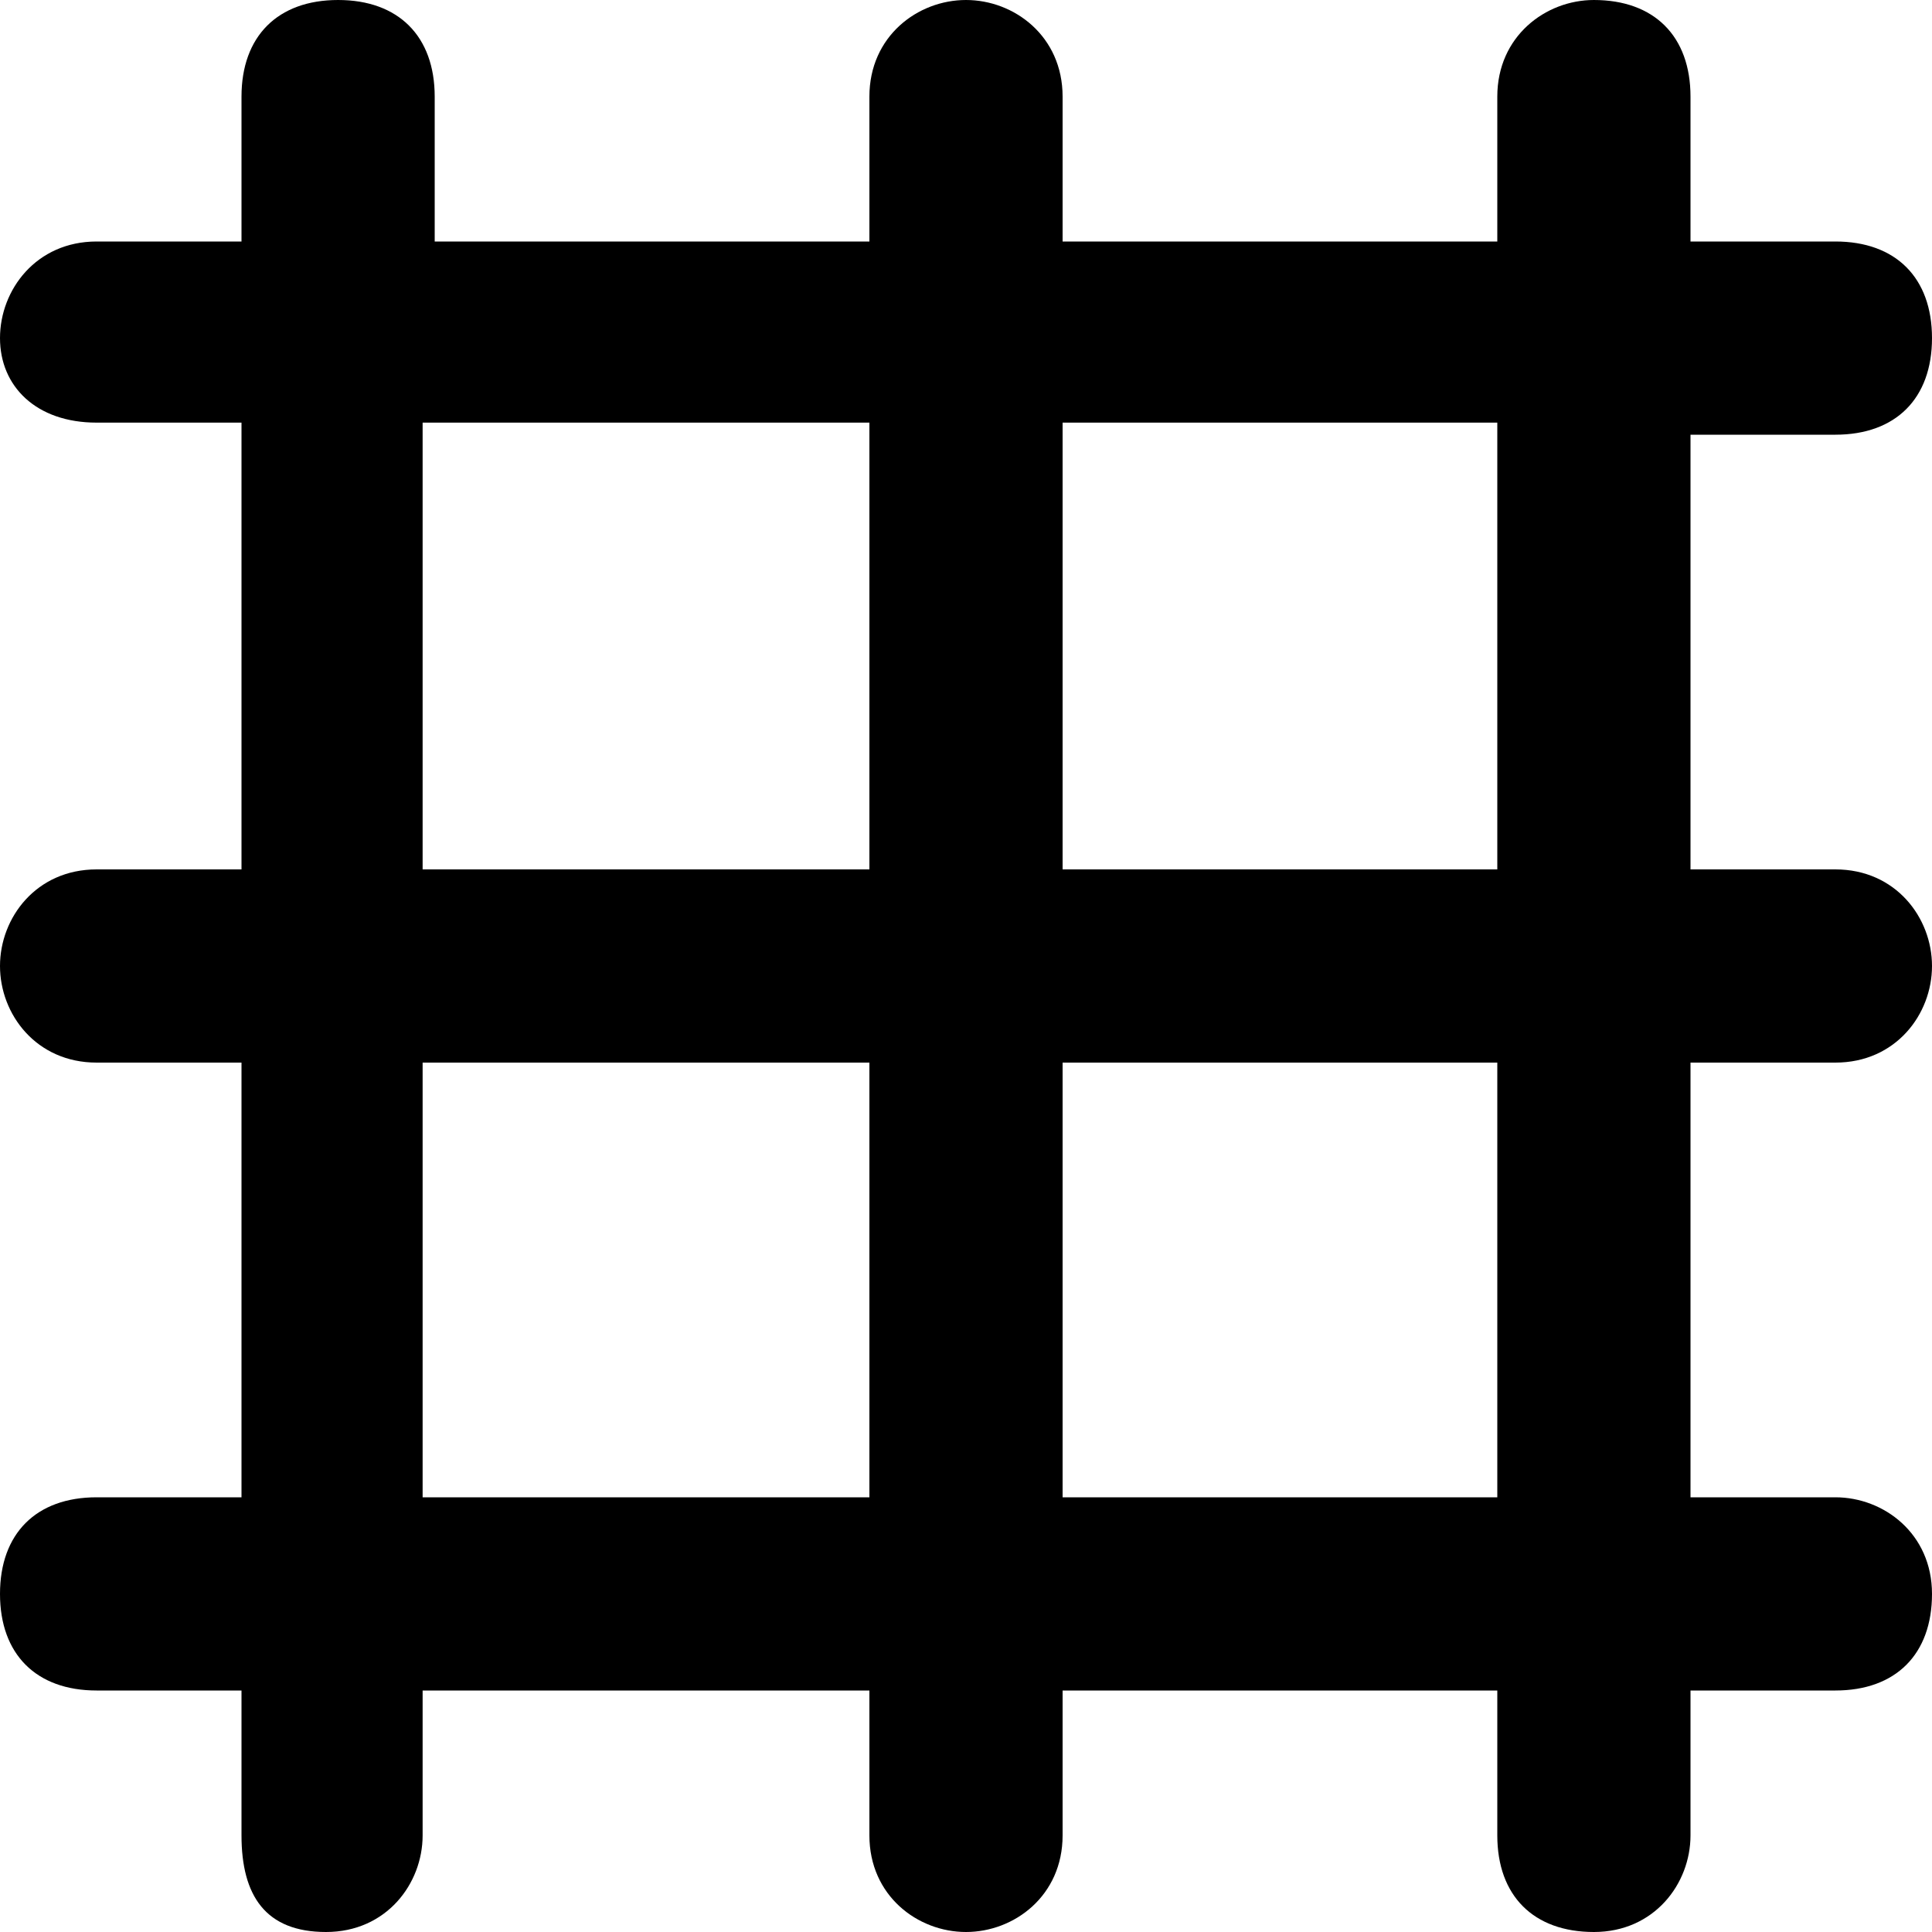 <?xml version="1.0" encoding="utf-8"?>
<!-- Generator: Adobe Illustrator 21.0.0, SVG Export Plug-In . SVG Version: 6.00 Build 0)  -->
<svg version="1.1" id="图层_1" xmlns="http://www.w3.org/2000/svg" xmlns:xlink="http://www.w3.org/1999/xlink" x="0px" y="0px"
	 viewBox="0 0 16 16" style="enable-background:new 0 0 16 16;" xml:space="preserve">

<path id="形状结合"   d="M13.2,0C13.7,0,14,0.3,14,0.8V2h1.2C15.7,2,16,2.3,16,2.8s-0.3,0.8-0.8,0.8H14v3.6h1.2
	C15.7,7.2,16,7.6,16,8c0,0.4-0.3,0.8-0.8,0.8H14v3.6h1.2c0.4,0,0.8,0.3,0.8,0.8S15.7,14,15.2,14H14v1.2c0,0.4-0.3,0.8-0.8,0.8
	s-0.8-0.3-0.8-0.8V14H8.8v1.2C8.8,15.7,8.4,16,8,16c-0.4,0-0.8-0.3-0.8-0.8V14H3.5v1.2c0,0.4-0.3,0.8-0.8,0.8S2,15.7,2,15.2V14H0.8
	C0.3,14,0,13.7,0,13.2s0.3-0.8,0.8-0.8H2V8.8H0.8C0.3,8.8,0,8.4,0,8c0-0.4,0.3-0.8,0.8-0.8H2V3.5H0.8C0.3,3.5,0,3.2,0,2.8
	S0.3,2,0.8,2H2V0.8C2,0.3,2.3,0,2.8,0s0.8,0.3,0.8,0.8V2h3.6V0.8C7.2,0.3,7.6,0,8,0c0.4,0,0.8,0.3,0.8,0.8V2h3.6V0.8
	C12.4,0.3,12.8,0,13.2,0z M7.2,8.8H3.5v3.6h3.7L7.2,8.8L7.2,8.8z M8.8,8.8v3.6h3.6V8.8H8.8z M3.5,3.5v3.7h3.7V3.5H3.5z M8.8,3.5v3.7
	h3.6V3.5H8.8z"/>
</svg>
